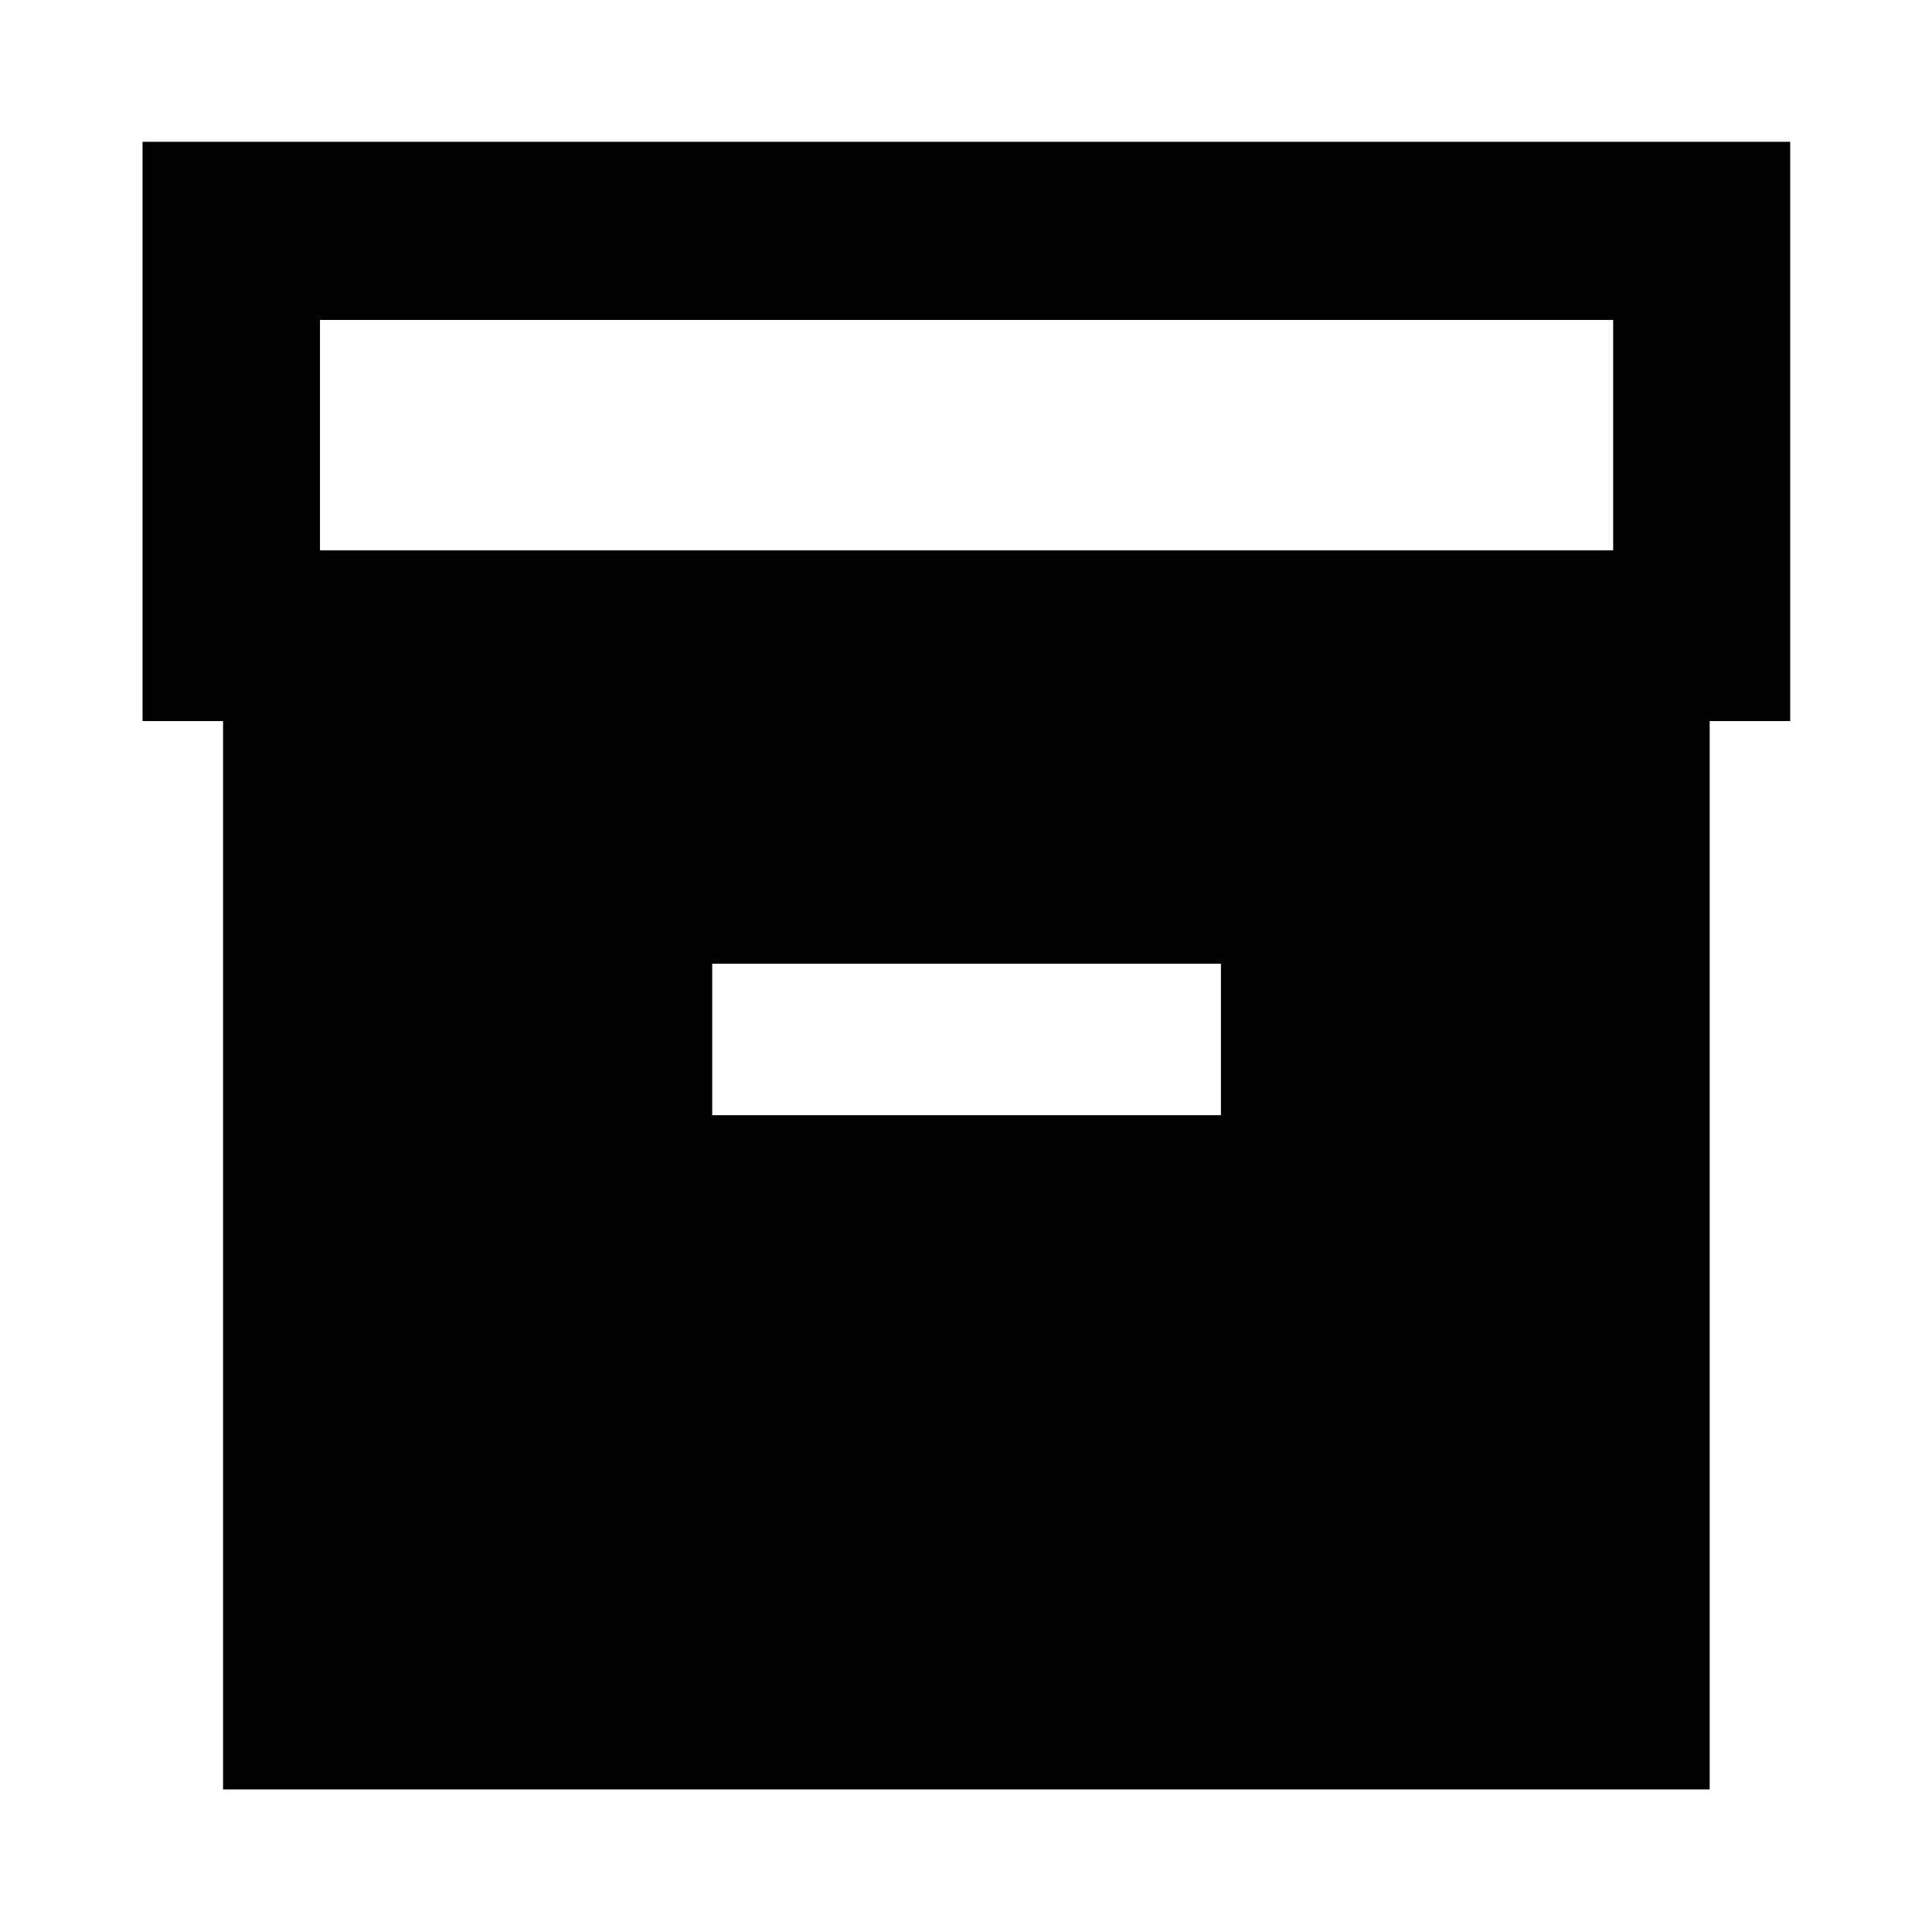 <svg xmlns="http://www.w3.org/2000/svg" height="40" viewBox="0 -960 960 960" width="40"><path d="M110.84-70.84v-530.87h-40v-287.83h818.7v287.83h-40v530.87h-738.7Zm48.15-615.68h642.59v-114.49H158.99v114.49ZM353.9-405.86h252.77v-75.27H353.9v75.27Z"/></svg>